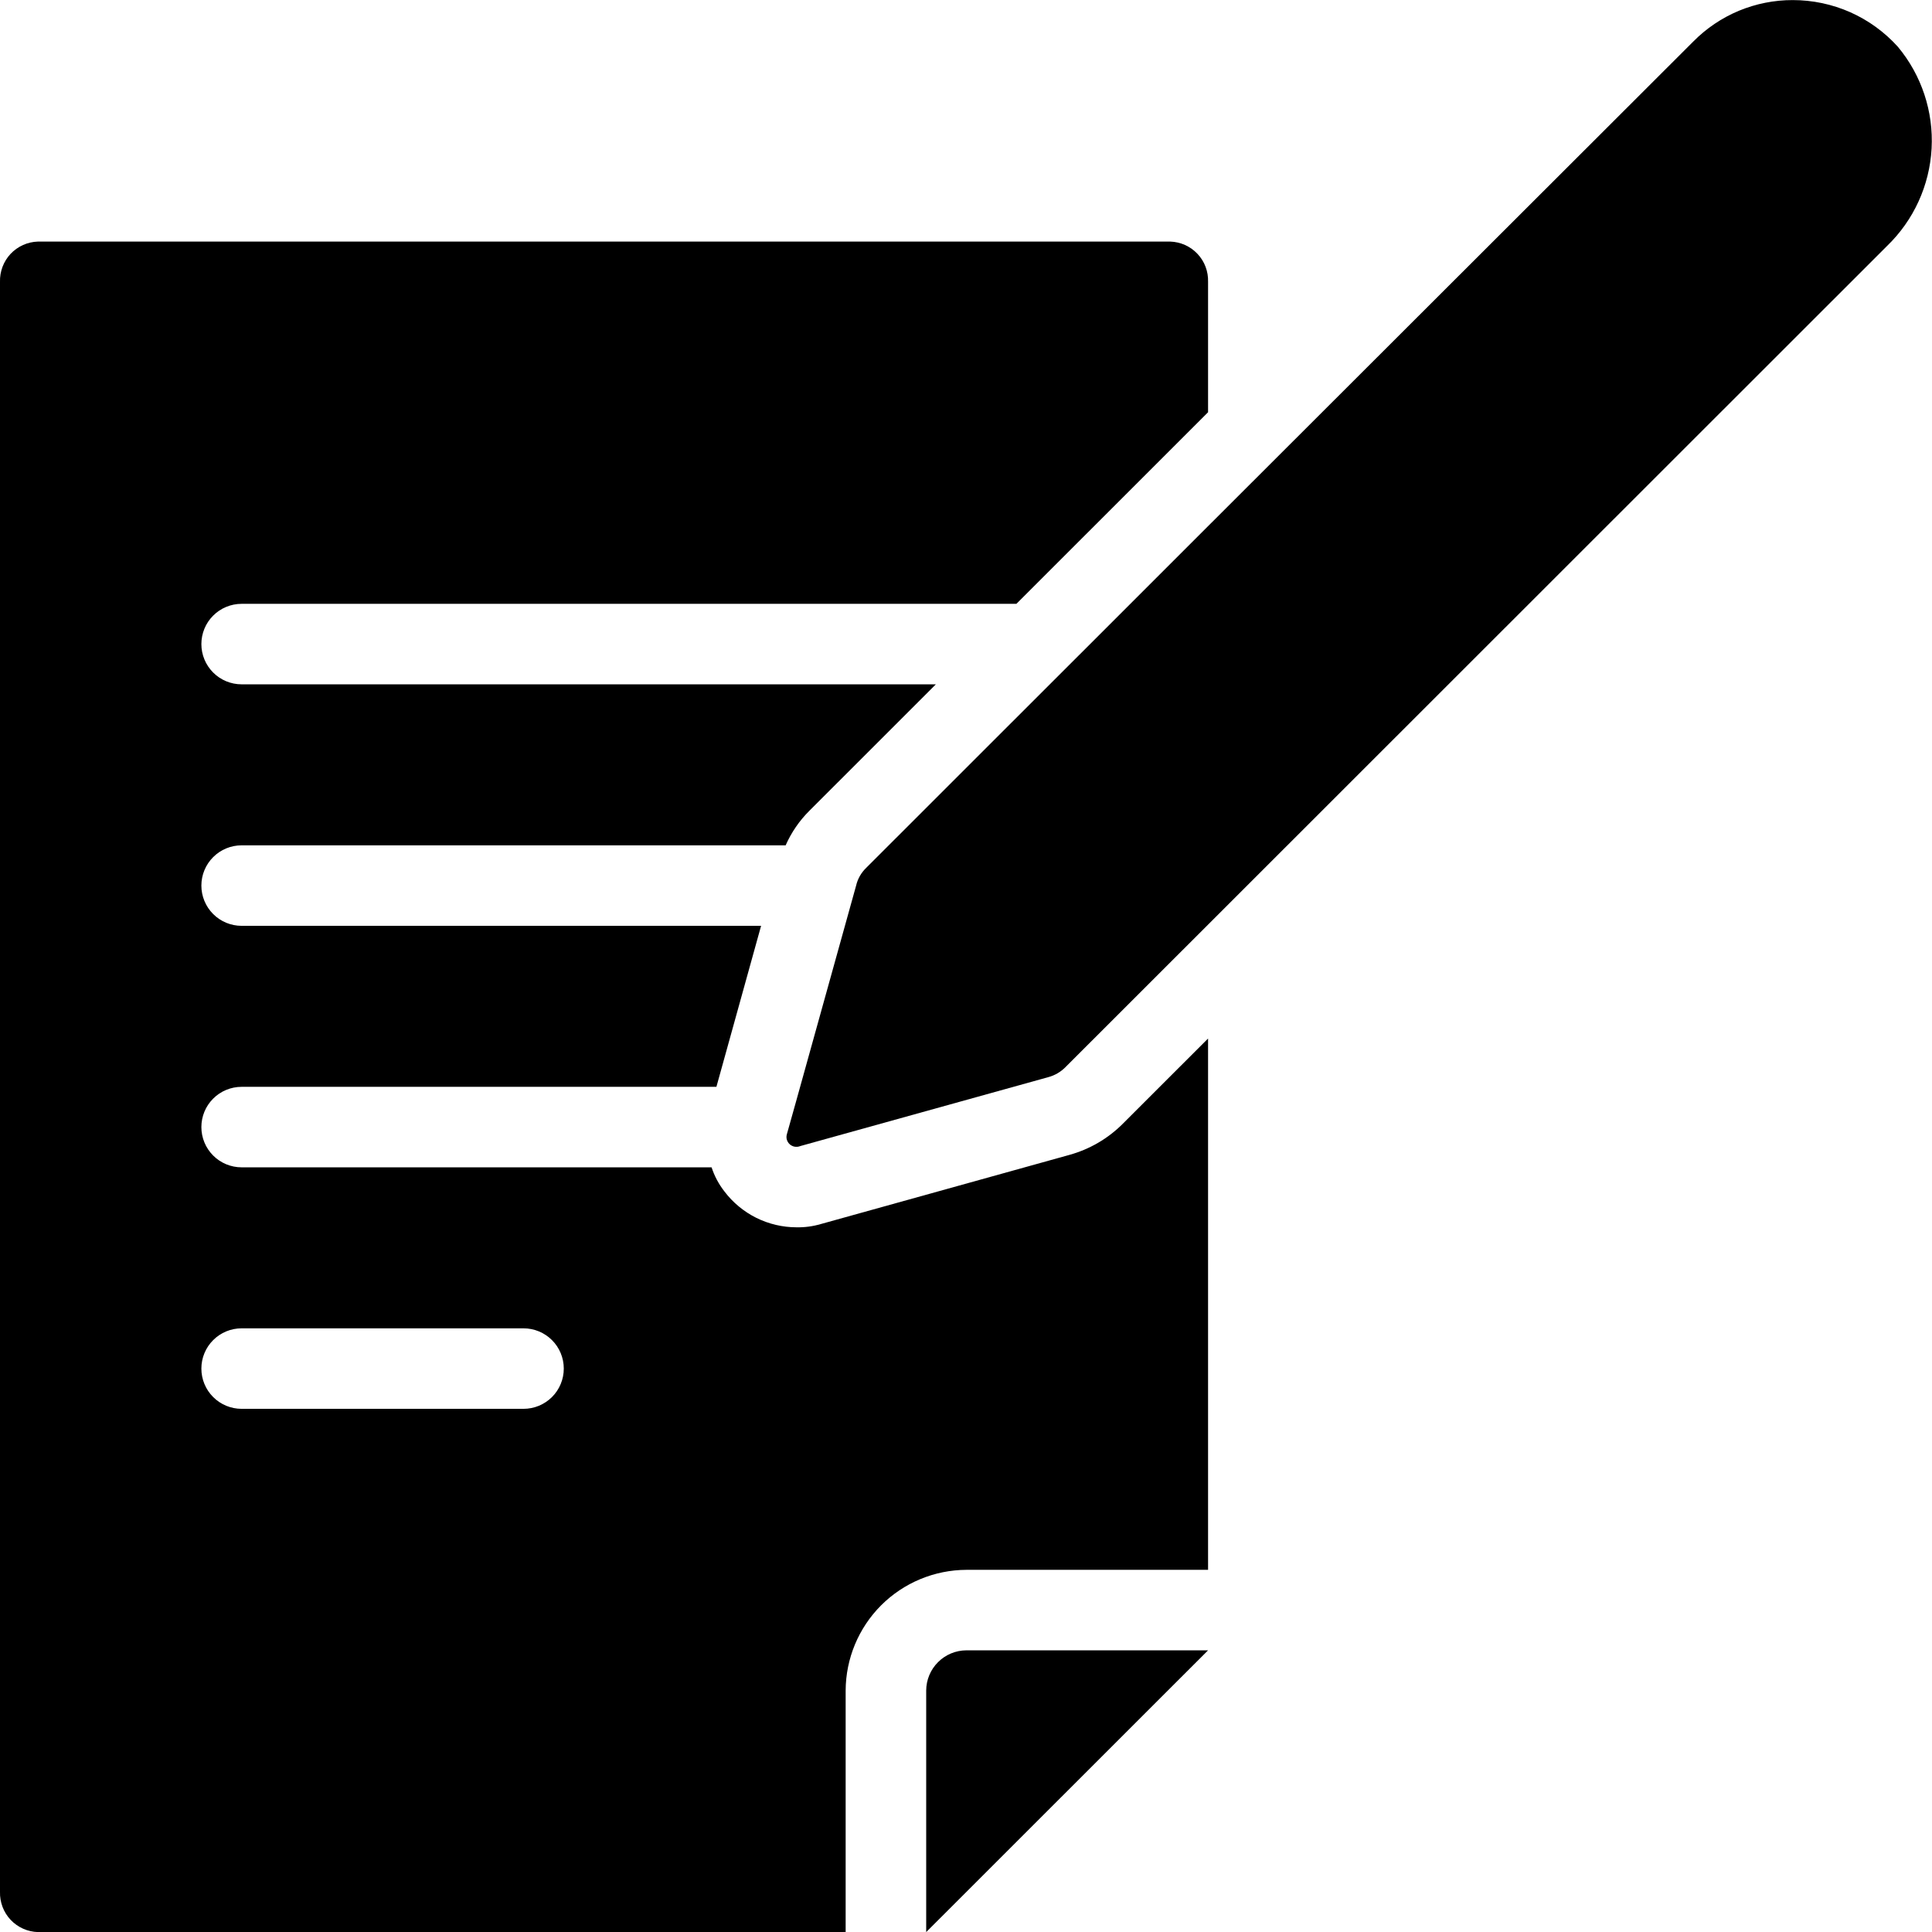 <svg width="48" height="48" viewBox="0 0 48 48" fill="none" xmlns="http://www.w3.org/2000/svg">
<g clip-path="url(#clip0_6013_52393)">
<path d="M26.573 28.692L20.39 30.412C20.195 30.469 19.992 30.496 19.79 30.492C19.443 30.492 19.101 30.411 18.79 30.257C18.479 30.102 18.208 29.878 17.999 29.602C17.858 29.422 17.75 29.219 17.679 29.002H6.003C5.738 29.002 5.483 28.897 5.296 28.709C5.108 28.521 5.003 28.267 5.003 28.002C5.003 27.737 5.108 27.482 5.296 27.295C5.483 27.107 5.738 27.002 6.003 27.002H17.799L18.909 23.002H6.003C5.738 23.002 5.483 22.897 5.296 22.709C5.108 22.521 5.003 22.267 5.003 22.002C5.003 21.737 5.108 21.482 5.296 21.295C5.483 21.107 5.738 21.002 6.003 21.002H19.519C19.661 20.681 19.861 20.389 20.11 20.142L23.251 17.002H6.003C5.738 17.002 5.483 16.897 5.296 16.709C5.108 16.521 5.003 16.267 5.003 16.002C5.003 15.737 5.108 15.482 5.296 15.295C5.483 15.107 5.738 15.002 6.003 15.002H25.252L30.014 10.242V7.002C30.018 6.875 29.997 6.748 29.952 6.628C29.907 6.509 29.839 6.4 29.751 6.307C29.664 6.214 29.559 6.14 29.443 6.087C29.327 6.035 29.201 6.006 29.074 6.002H0.941C0.813 6.006 0.688 6.035 0.572 6.087C0.455 6.14 0.351 6.214 0.263 6.307C0.176 6.4 0.108 6.509 0.063 6.628C0.018 6.748 -0.004 6.875 0 7.002V47.002C-0.004 47.129 0.018 47.256 0.063 47.376C0.108 47.495 0.176 47.604 0.263 47.697C0.351 47.79 0.455 47.864 0.572 47.917C0.688 47.969 0.813 47.998 0.941 48.002H21.01V42.002C21.013 41.207 21.33 40.446 21.892 39.883C22.454 39.322 23.216 39.005 24.012 39.002H30.014V25.802L27.893 27.922C27.527 28.288 27.072 28.553 26.573 28.692ZM13.006 35.002H6.003C5.738 35.002 5.483 34.897 5.296 34.709C5.108 34.522 5.003 34.267 5.003 34.002C5.003 33.737 5.108 33.482 5.296 33.295C5.483 33.107 5.738 33.002 6.003 33.002H13.006C13.272 33.002 13.526 33.107 13.714 33.295C13.902 33.482 14.007 33.737 14.007 34.002C14.007 34.267 13.902 34.522 13.714 34.709C13.526 34.897 13.272 35.002 13.006 35.002Z" fill="black"/>
<path d="M24.011 41.002C23.746 41.003 23.492 41.108 23.305 41.296C23.117 41.483 23.012 41.737 23.011 42.002V48.002L30.014 41.002H24.011ZM47.152 1.162C46.822 0.796 46.419 0.504 45.97 0.304C45.52 0.105 45.033 0.002 44.541 0.002C44.081 0.001 43.626 0.092 43.201 0.268C42.777 0.445 42.392 0.705 42.069 1.032L30.014 13.072L27.003 16.082L26.092 16.992L21.52 21.562C21.396 21.682 21.309 21.834 21.27 22.002L19.779 27.362L19.549 28.182C19.539 28.219 19.537 28.257 19.544 28.295C19.552 28.332 19.568 28.367 19.591 28.397C19.614 28.427 19.645 28.452 19.679 28.468C19.713 28.485 19.751 28.493 19.789 28.492C19.813 28.493 19.837 28.489 19.859 28.482L19.889 28.472L26.042 26.762C26.205 26.719 26.354 26.632 26.472 26.512L30.014 22.972L46.882 6.112C47.544 5.474 47.94 4.608 47.99 3.69C48.04 2.772 47.741 1.869 47.152 1.162Z" fill="black"/>
</g>
<defs>
<clipPath id="clip0_6013_52393">
<rect width="48" height="48" fill="white" transform="translate(0 0.002)"/>
</clipPath>
</defs>
</svg>
